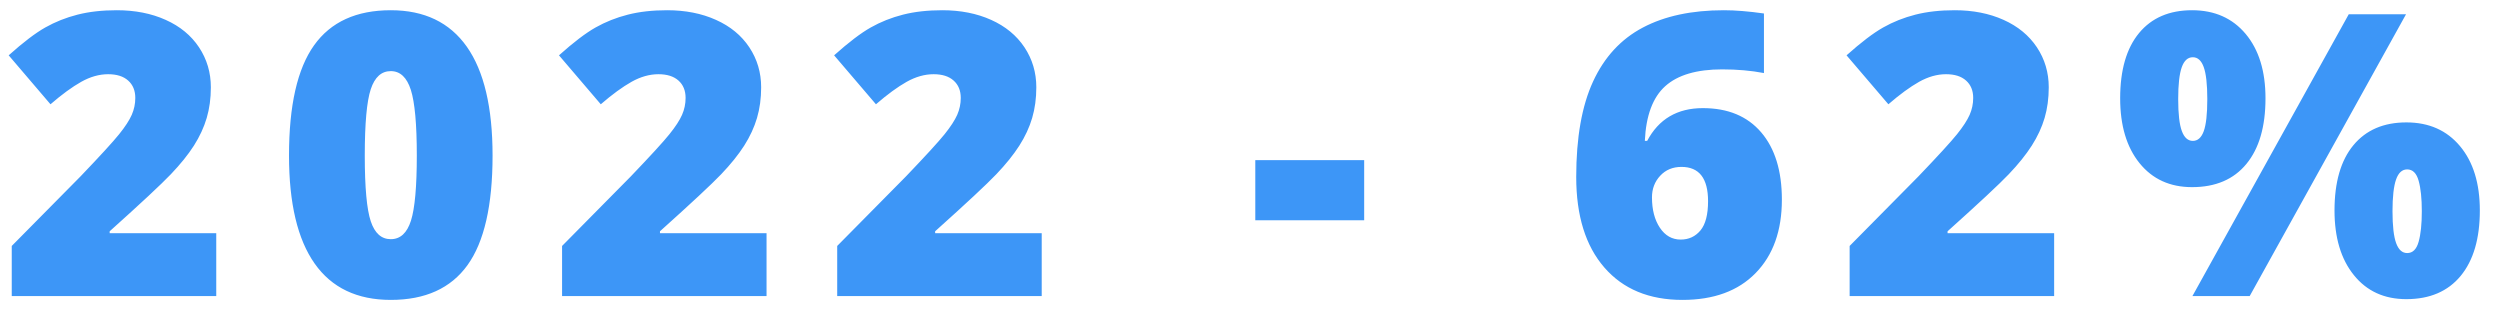 <?xml version="1.0" encoding="UTF-8"?>
<svg width="76px" height="10px" viewBox="0 0 76 10" version="1.1" xmlns="http://www.w3.org/2000/svg" xmlns:xlink="http://www.w3.org/1999/xlink">
    <!-- Generator: Sketch 51.2 (57519) - http://www.bohemiancoding.com/sketch -->
    <title>a:active</title>
    <desc>Created with Sketch.</desc>
    <defs></defs>
    <g id="Library" stroke="none" stroke-width="1" fill="none" fill-rule="evenodd">
        <g id="Components" transform="translate(-333, -730)" fill="#3D96F7">
            <path d="M339.574,739 L333.357,739 L333.357,737.477 L335.449,735.361 C336.047,734.736 336.437,734.31 336.621,734.081 C336.805,733.853 336.933,733.656 337.005,733.492 C337.077,733.328 337.113,733.156 337.113,732.977 C337.113,732.754 337.041,732.578 336.896,732.449 C336.752,732.32 336.549,732.256 336.287,732.256 C336.018,732.256 335.745,732.333 335.47,732.487 C335.194,732.642 334.883,732.869 334.535,733.17 L333.264,731.682 C333.705,731.287 334.076,731.005 334.377,730.835 C334.678,730.665 335.005,730.535 335.358,730.445 C335.712,730.355 336.109,730.311 336.551,730.311 C337.105,730.311 337.601,730.408 338.036,730.604 C338.472,730.799 338.81,731.077 339.05,731.438 C339.29,731.8 339.41,732.205 339.41,732.654 C339.41,732.99 339.368,733.301 339.284,733.586 C339.2,733.871 339.07,734.151 338.895,734.427 C338.719,734.702 338.485,734.992 338.194,735.297 C337.903,735.602 337.283,736.18 336.334,737.031 L336.334,737.09 L339.574,737.09 L339.574,739 Z M347.974,734.729 C347.974,736.244 347.72,737.354 347.212,738.06 C346.704,738.765 345.927,739.117 344.88,739.117 C343.857,739.117 343.085,738.749 342.566,738.013 C342.046,737.276 341.786,736.182 341.786,734.729 C341.786,733.205 342.04,732.088 342.548,731.377 C343.056,730.666 343.833,730.311 344.88,730.311 C345.9,730.311 346.67,730.681 347.192,731.421 C347.713,732.161 347.974,733.264 347.974,734.729 Z M344.089,734.729 C344.089,735.697 344.15,736.363 344.271,736.727 C344.392,737.09 344.595,737.271 344.88,737.271 C345.169,737.271 345.373,737.084 345.493,736.709 C345.612,736.334 345.671,735.674 345.671,734.729 C345.671,733.779 345.611,733.114 345.49,732.733 C345.368,732.353 345.165,732.162 344.88,732.162 C344.595,732.162 344.392,732.346 344.271,732.713 C344.15,733.08 344.089,733.752 344.089,734.729 Z M356.303,739 L350.087,739 L350.087,737.477 L352.178,735.361 C352.776,734.736 353.167,734.31 353.35,734.081 C353.534,733.853 353.662,733.656 353.734,733.492 C353.806,733.328 353.842,733.156 353.842,732.977 C353.842,732.754 353.77,732.578 353.626,732.449 C353.481,732.32 353.278,732.256 353.016,732.256 C352.747,732.256 352.474,732.333 352.199,732.487 C351.924,732.642 351.612,732.869 351.264,733.17 L349.993,731.682 C350.434,731.287 350.805,731.005 351.106,730.835 C351.407,730.665 351.734,730.535 352.088,730.445 C352.441,730.355 352.839,730.311 353.28,730.311 C353.835,730.311 354.33,730.408 354.765,730.604 C355.201,730.799 355.539,731.077 355.779,731.438 C356.019,731.8 356.139,732.205 356.139,732.654 C356.139,732.99 356.097,733.301 356.013,733.586 C355.929,733.871 355.799,734.151 355.624,734.427 C355.448,734.702 355.215,734.992 354.924,735.297 C354.632,735.602 354.012,736.18 353.063,737.031 L353.063,737.09 L356.303,737.09 L356.303,739 Z M364.668,739 L358.451,739 L358.451,737.477 L360.543,735.361 C361.141,734.736 361.531,734.31 361.715,734.081 C361.898,733.853 362.026,733.656 362.099,733.492 C362.171,733.328 362.207,733.156 362.207,732.977 C362.207,732.754 362.135,732.578 361.99,732.449 C361.846,732.32 361.643,732.256 361.381,732.256 C361.111,732.256 360.839,732.333 360.563,732.487 C360.288,732.642 359.977,732.869 359.629,733.17 L358.357,731.682 C358.799,731.287 359.17,731.005 359.471,730.835 C359.771,730.665 360.099,730.535 360.452,730.445 C360.806,730.355 361.203,730.311 361.645,730.311 C362.199,730.311 362.694,730.408 363.13,730.604 C363.565,730.799 363.903,731.077 364.144,731.438 C364.384,731.8 364.504,732.205 364.504,732.654 C364.504,732.99 364.462,733.301 364.378,733.586 C364.294,733.871 364.164,734.151 363.988,734.427 C363.812,734.702 363.579,734.992 363.288,735.297 C362.997,735.602 362.377,736.18 361.428,737.031 L361.428,737.09 L364.668,737.09 L364.668,739 Z M371.161,736.697 L371.161,734.869 L374.471,734.869 L374.471,736.697 L371.161,736.697 Z M380.917,735.379 C380.917,734.184 381.088,733.216 381.43,732.476 C381.772,731.735 382.276,731.189 382.942,730.838 C383.608,730.486 384.429,730.311 385.406,730.311 C385.753,730.311 386.16,730.344 386.624,730.41 L386.624,732.221 C386.234,732.146 385.81,732.109 385.353,732.109 C384.579,732.109 384.003,732.279 383.624,732.619 C383.245,732.959 383.038,733.514 383.003,734.283 L383.074,734.283 C383.425,733.619 383.99,733.287 384.767,733.287 C385.529,733.287 386.119,733.532 386.539,734.022 C386.959,734.513 387.169,735.195 387.169,736.07 C387.169,737.012 386.904,737.755 386.372,738.3 C385.841,738.845 385.099,739.117 384.146,739.117 C383.134,739.117 382.343,738.789 381.773,738.133 C381.202,737.477 380.917,736.559 380.917,735.379 Z M384.093,737.283 C384.339,737.283 384.539,737.19 384.694,737.005 C384.848,736.819 384.925,736.523 384.925,736.117 C384.925,735.422 384.656,735.074 384.117,735.074 C383.851,735.074 383.635,735.164 383.469,735.344 C383.303,735.523 383.22,735.742 383.22,736 C383.22,736.375 383.3,736.683 383.46,736.923 C383.62,737.163 383.831,737.283 384.093,737.283 Z M395.446,739 L389.229,739 L389.229,737.477 L391.321,735.361 C391.919,734.736 392.309,734.31 392.493,734.081 C392.676,733.853 392.804,733.656 392.877,733.492 C392.949,733.328 392.985,733.156 392.985,732.977 C392.985,732.754 392.913,732.578 392.768,732.449 C392.624,732.32 392.421,732.256 392.159,732.256 C391.889,732.256 391.617,732.333 391.341,732.487 C391.066,732.642 390.755,732.869 390.407,733.17 L389.135,731.682 C389.577,731.287 389.948,731.005 390.249,730.835 C390.549,730.665 390.877,730.535 391.23,730.445 C391.584,730.355 391.981,730.311 392.423,730.311 C392.977,730.311 393.472,730.408 393.908,730.604 C394.343,730.799 394.681,731.077 394.922,731.438 C395.162,731.8 395.282,732.205 395.282,732.654 C395.282,732.99 395.24,733.301 395.156,733.586 C395.072,733.871 394.942,734.151 394.766,734.427 C394.59,734.702 394.357,734.992 394.066,735.297 C393.775,735.602 393.155,736.18 392.206,737.031 L392.206,737.09 L395.446,737.09 L395.446,739 Z M399.217,733.012 C399.217,733.461 399.254,733.785 399.328,733.984 C399.402,734.184 399.514,734.283 399.662,734.283 C399.811,734.283 399.921,734.186 399.993,733.99 C400.065,733.795 400.102,733.469 400.102,733.012 C400.102,732.562 400.065,732.238 399.993,732.039 C399.921,731.84 399.811,731.74 399.662,731.74 C399.51,731.74 399.397,731.842 399.325,732.045 C399.253,732.248 399.217,732.57 399.217,733.012 Z M401.871,732.988 C401.871,733.848 401.678,734.513 401.291,734.983 C400.904,735.454 400.354,735.689 399.639,735.689 C398.967,735.689 398.435,735.446 398.042,734.96 C397.649,734.474 397.453,733.816 397.453,732.988 C397.453,732.129 397.645,731.468 398.027,731.005 C398.41,730.542 398.947,730.311 399.639,730.311 C400.322,730.311 400.865,730.551 401.268,731.031 C401.67,731.512 401.871,732.164 401.871,732.988 Z M406.143,730.434 L401.391,739 L399.65,739 L404.402,730.434 L406.143,730.434 Z M405.732,736.422 C405.732,736.871 405.77,737.195 405.844,737.395 C405.918,737.594 406.029,737.693 406.178,737.693 C406.346,737.693 406.462,737.579 406.526,737.351 C406.591,737.122 406.623,736.813 406.623,736.422 C406.623,736.031 406.591,735.722 406.526,735.493 C406.462,735.265 406.346,735.15 406.178,735.15 C406.025,735.15 405.913,735.252 405.841,735.455 C405.769,735.658 405.732,735.98 405.732,736.422 Z M408.387,736.398 C408.387,737.254 408.192,737.917 407.804,738.388 C407.415,738.858 406.865,739.094 406.154,739.094 C405.482,739.094 404.95,738.851 404.558,738.364 C404.165,737.878 403.969,737.223 403.969,736.398 C403.969,735.539 404.16,734.878 404.543,734.415 C404.926,733.952 405.463,733.721 406.154,733.721 C406.838,733.721 407.381,733.961 407.783,734.441 C408.186,734.922 408.387,735.574 408.387,736.398 Z" id="a:active"></path>
        </g>
    </g>
</svg>